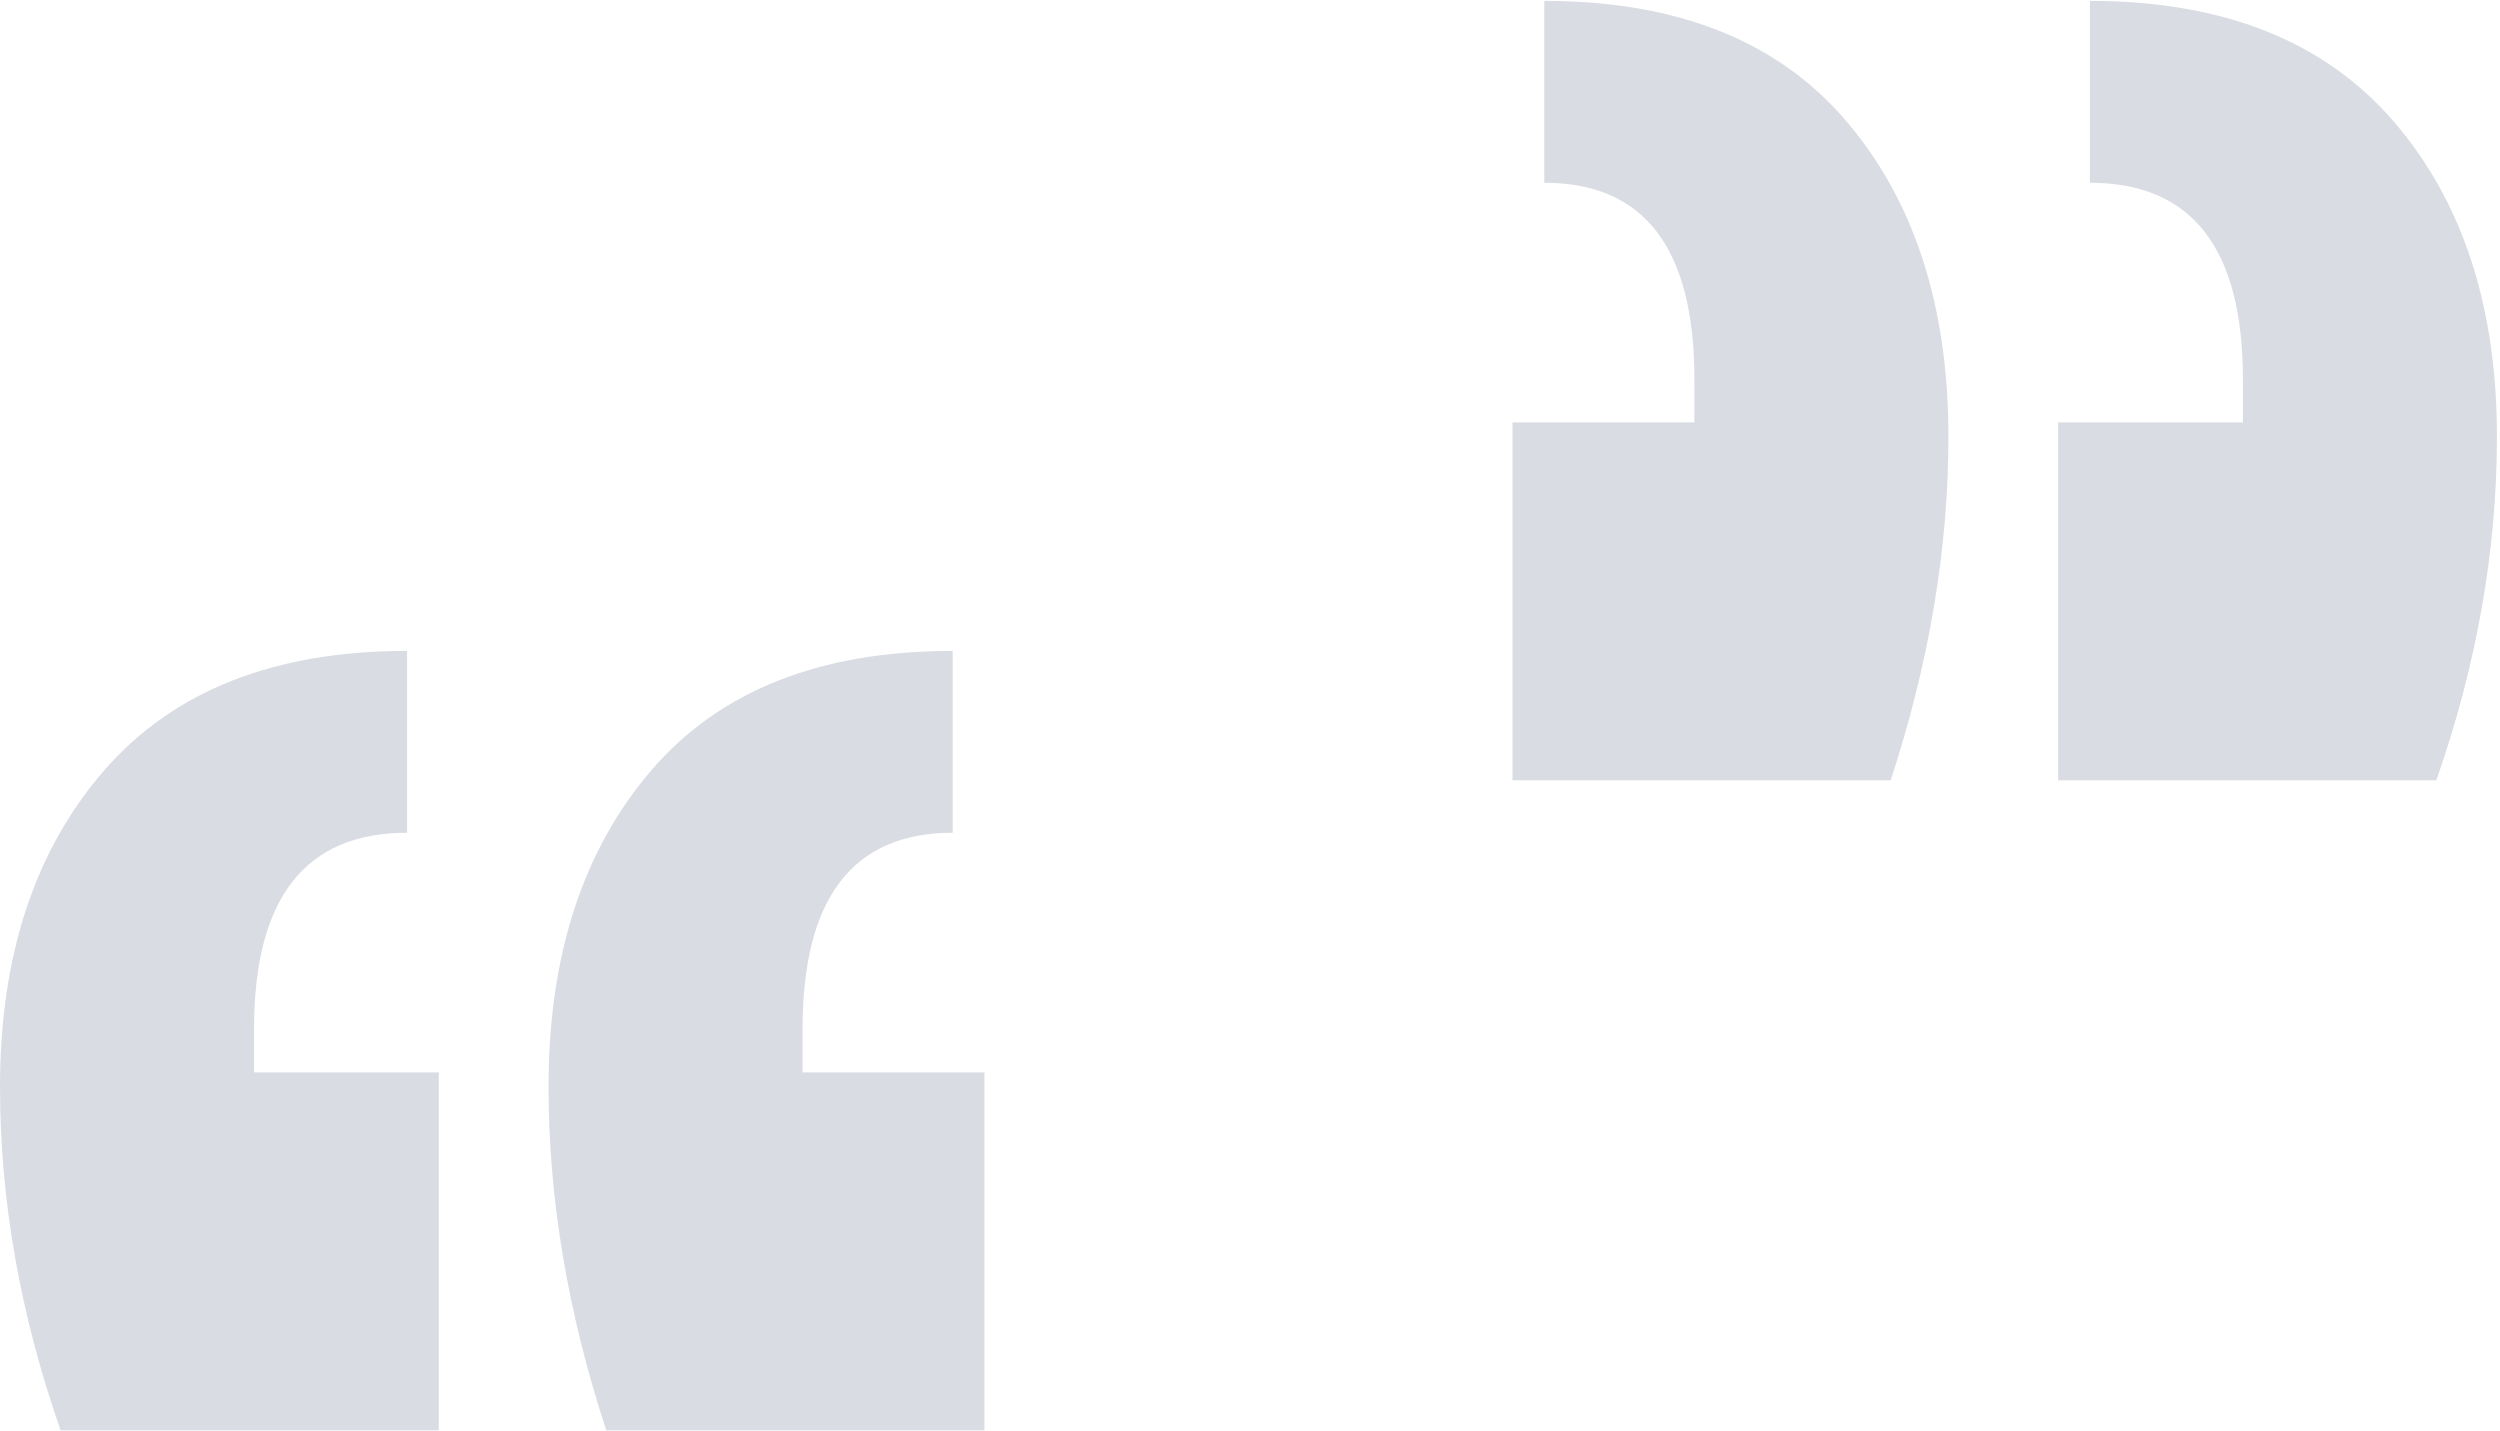 <?xml version="1.0" encoding="UTF-8"?>
<svg width="800px" height="458px" viewBox="0 0 800 458" version="1.1" xmlns="http://www.w3.org/2000/svg" xmlns:xlink="http://www.w3.org/1999/xlink">
    <!-- Generator: Sketch 49.1 (51147) - http://www.bohemiancoding.com/sketch -->
    <title>group_37</title>
    <desc>Created with Sketch.</desc>
    <defs></defs>
    <g id="home" stroke="none" stroke-width="1" fill="none" fill-rule="evenodd" opacity="0.147">
        <g id="Group-37" fill="#020F3E">
            <path d="M19.4,457.715 C6.467,420.762 0,384.118 0,347.781 C0,305.901 11.086,272.182 33.257,246.624 C55.429,221.065 87.762,208.285 130.258,208.285 L130.258,266.486 C97.616,266.486 81.295,287.425 81.295,329.305 L81.295,343.162 L140.419,343.162 L140.419,457.715 L19.4,457.715 Z M194.001,457.715 C181.683,420.146 175.524,383.502 175.524,347.781 C175.524,305.901 186.456,272.182 208.32,246.624 C230.183,221.065 262.362,208.285 304.858,208.285 L304.858,266.486 C272.832,266.486 256.82,287.425 256.82,329.305 L256.82,343.162 L315.02,343.162 L315.02,457.715 L194.001,457.715 Z" id="“"></path>
            <path d="M503.4,249.715 C490.467,212.762 484,176.118 484,139.781 C484,97.901 495.086,64.182 517.257,38.624 C539.429,13.065 571.762,0.285 614.258,0.285 L614.258,58.486 C581.616,58.486 565.295,79.425 565.295,121.305 L565.295,135.162 L624.419,135.162 L624.419,249.715 L503.4,249.715 Z M678.001,249.715 C665.683,212.146 659.524,175.502 659.524,139.781 C659.524,97.901 670.456,64.182 692.32,38.624 C714.183,13.065 746.362,0.285 788.858,0.285 L788.858,58.486 C756.832,58.486 740.82,79.425 740.82,121.305 L740.82,135.162 L799.02,135.162 L799.02,249.715 L678.001,249.715 Z" id="“-copy" transform="translate(641.51, 125) scale(-1, 1) translate(-641.51, -125) "></path>
        </g>
    </g>
</svg>